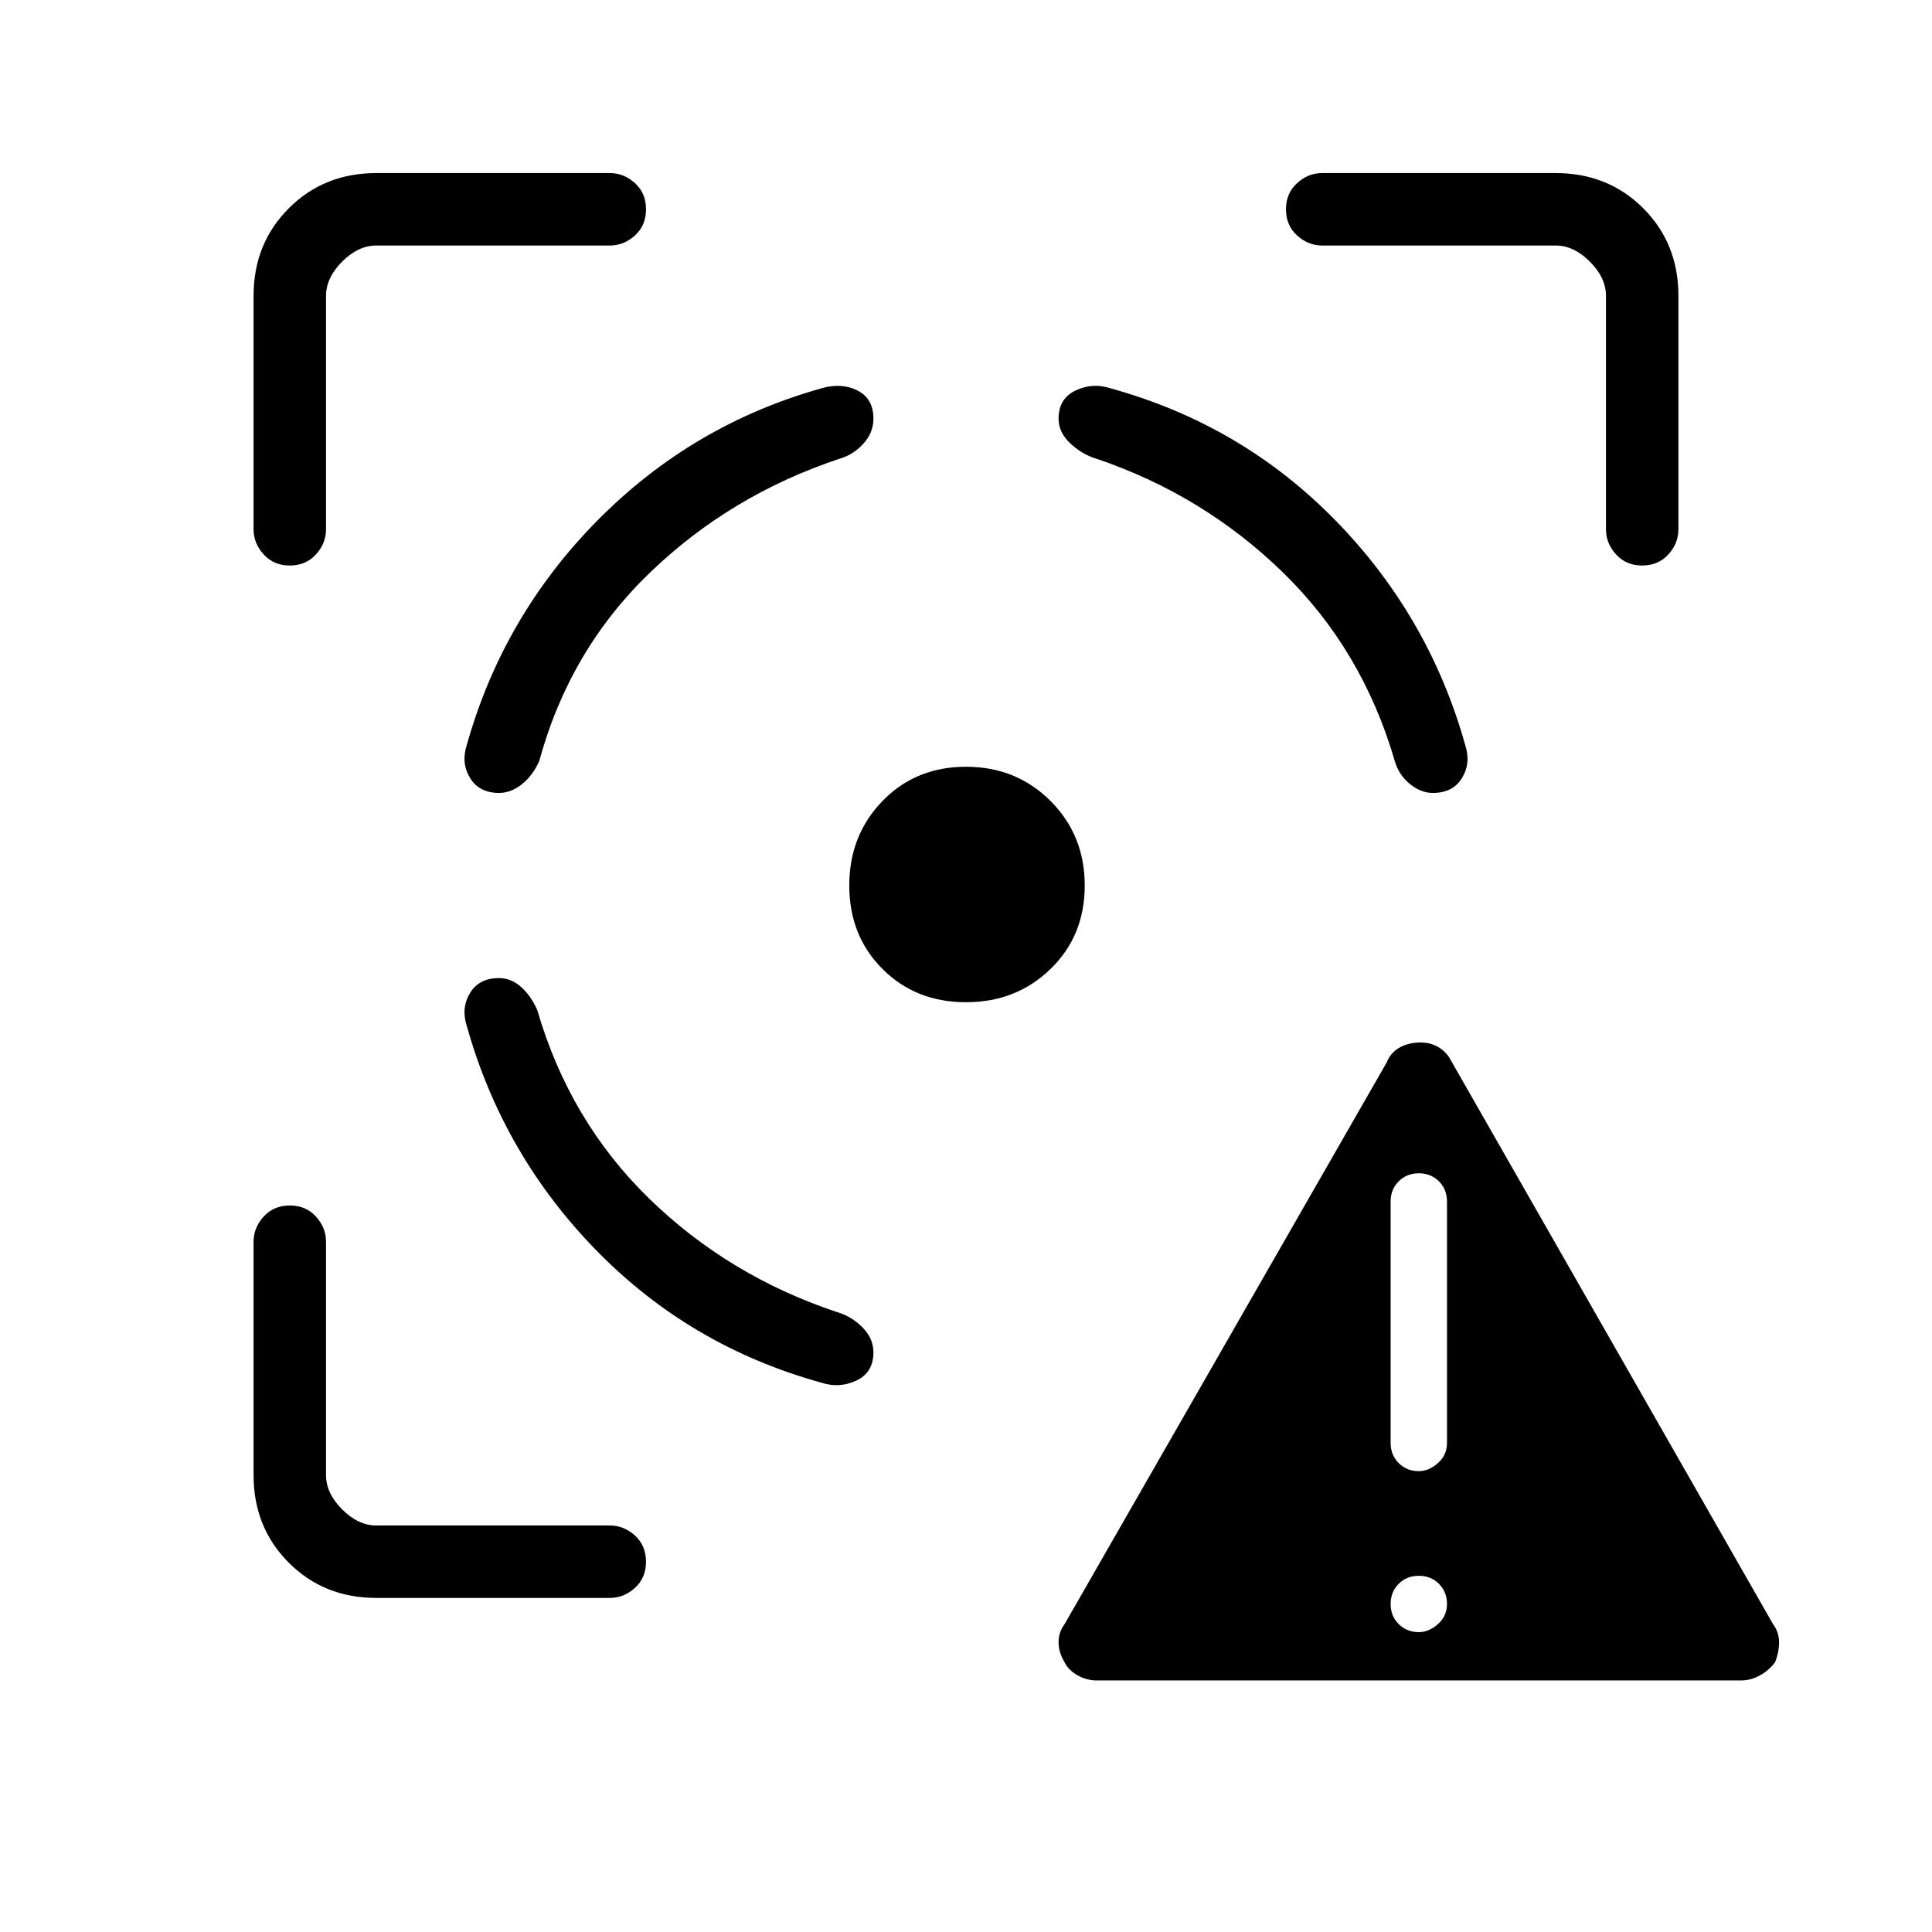<svg xmlns="http://www.w3.org/2000/svg" height="24" width="24"><path d="M13.625 20.875q-.125 0-.238-.063-.112-.062-.162-.162-.075-.125-.075-.25t.075-.225l4-6.975q.05-.125.163-.188.112-.062.262-.062.125 0 .225.062.1.063.15.163l4 7q.075.1.075.225t-.05.25q-.075.1-.187.162-.113.063-.238.063Zm4-.6q.125 0 .238-.1.112-.1.112-.25t-.1-.25q-.1-.1-.25-.1t-.25.1q-.1.1-.1.25t.1.25q.1.1.25.1Zm0-2q.125 0 .238-.1.112-.1.112-.25v-3q0-.15-.1-.25t-.25-.1q-.15 0-.25.1t-.1.25v3q0 .15.1.25t.25.1ZM6.2 12.15q-.25 0-.362.187-.113.188-.038.413.45 1.6 1.613 2.788 1.162 1.187 2.787 1.637.225.075.438-.025.212-.1.212-.35 0-.175-.137-.312-.138-.138-.313-.188-1.35-.45-2.338-1.413-.987-.962-1.387-2.337-.075-.175-.2-.288-.125-.112-.275-.112Zm0-2.3q-.25 0-.362-.188-.113-.187-.038-.412.45-1.6 1.625-2.788Q8.6 5.275 10.2 4.825q.25-.075.45.025t.2.35q0 .175-.125.312-.125.138-.3.188-1.35.45-2.35 1.412-1 .963-1.375 2.338-.075.175-.212.288-.138.112-.288.112Zm5.8-.325q.625 0 1.05.425.425.425.425 1.05t-.425 1.037q-.425.413-1.05.413t-1.037-.413q-.413-.412-.413-1.037t.413-1.05q.412-.425 1.037-.425Zm5.8.325q.25 0 .363-.188.112-.187.037-.412-.45-1.6-1.613-2.788-1.162-1.187-2.787-1.637-.225-.075-.437.025-.213.1-.213.35 0 .175.15.312.15.138.325.188 1.325.45 2.313 1.412.987.963 1.387 2.338.05.175.188.288.137.112.287.112ZM7.575 3.05h-2.9q-.225 0-.425.2-.2.2-.2.425v2.9q0 .175-.125.312-.125.138-.325.138t-.325-.138q-.125-.137-.125-.312v-2.9q0-.65.438-1.088.437-.437 1.087-.437h2.9q.175 0 .313.125.137.125.137.325t-.137.325q-.138.125-.313.125Zm-2.9 16.8q-.65 0-1.087-.437-.438-.438-.438-1.088v-2.9q0-.175.125-.312.125-.138.325-.138t.325.138q.125.137.125.312v2.9q0 .225.2.425.2.2.425.2h2.9q.175 0 .313.125.137.125.137.325t-.137.325q-.138.125-.313.125Zm11.75-16.8q-.175 0-.312-.125-.138-.125-.138-.325t.138-.325q.137-.125.312-.125h2.9q.65 0 1.088.437.437.438.437 1.088v2.9q0 .175-.125.312-.125.138-.325.138t-.325-.138q-.125-.137-.125-.312v-2.9q0-.225-.2-.425-.2-.2-.425-.2Z"/></svg>